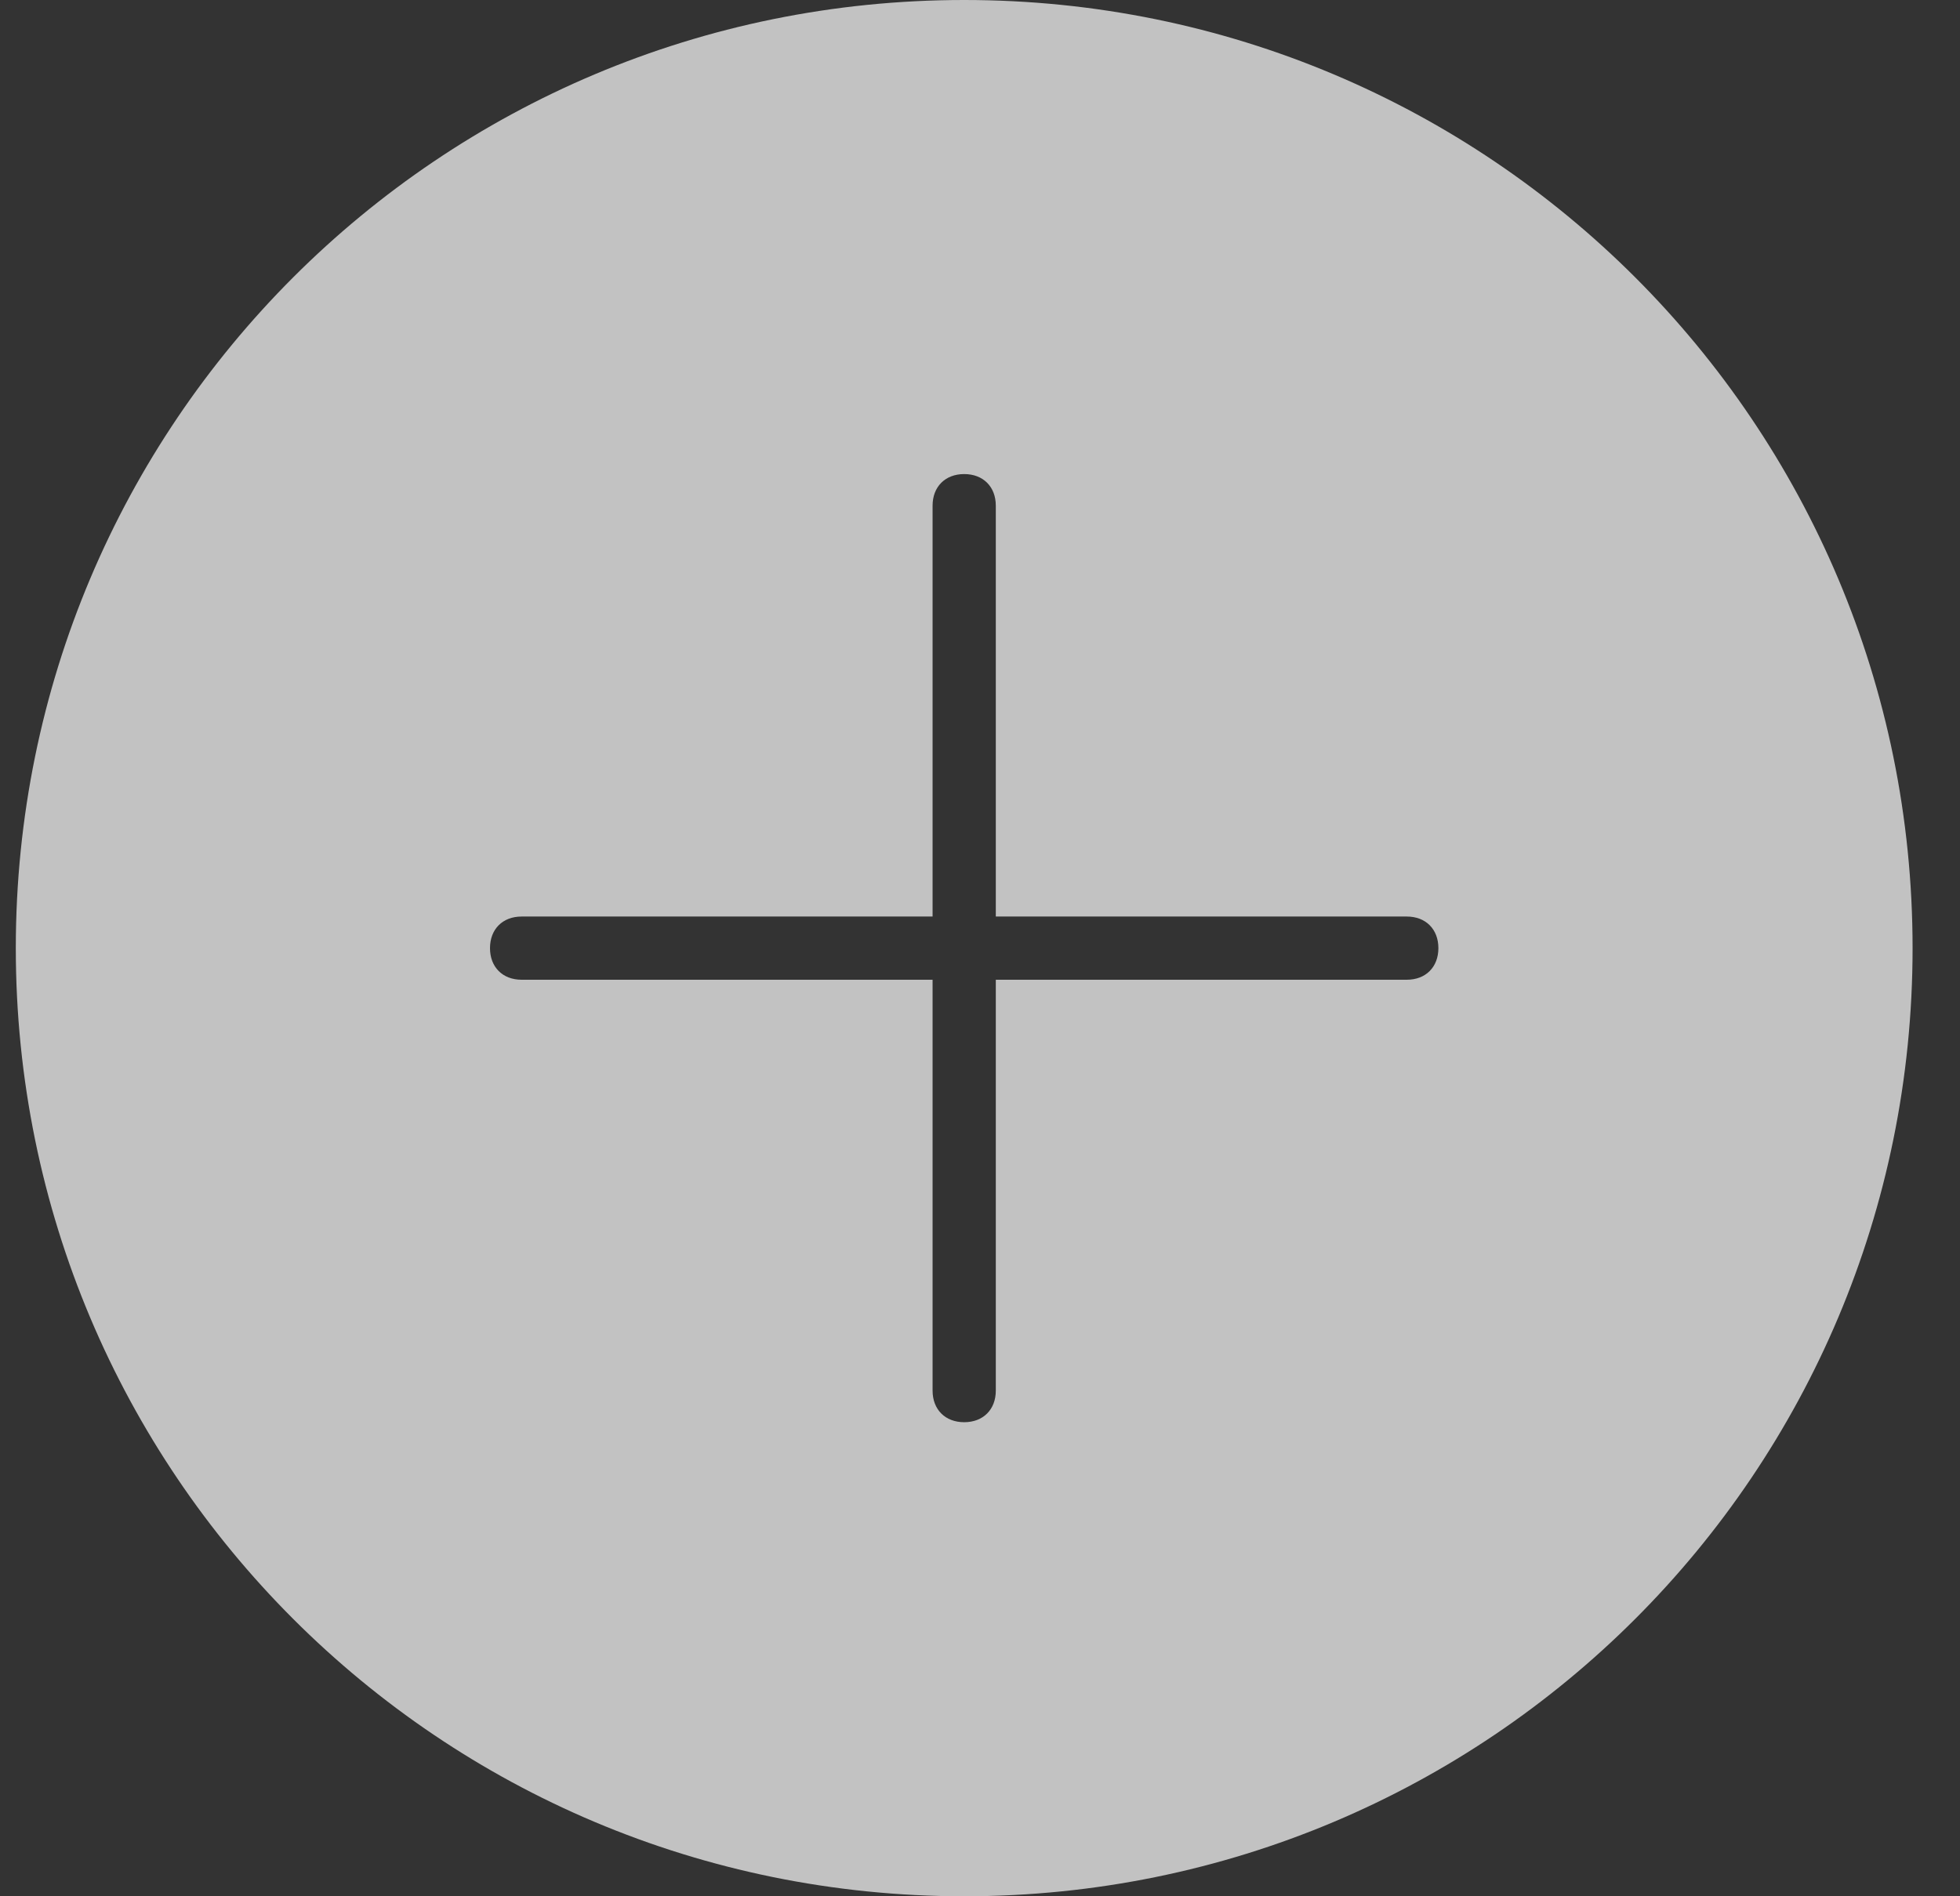 <svg width="31" height="30" viewBox="0 0 31 30" fill="none" xmlns="http://www.w3.org/2000/svg">
<rect x="0" y="0" width="31" height="30" fill="#333333" stroke="none"/>
<g opacity="0.7">
<path d="M15.25 0C6.95 0 0.25 6.7 0.25 15C0.25 23.3 6.95 30 15.25 30C23.55 30 30.25 23.3 30.25 15C30.25 6.7 23.55 0 15.25 0ZM22.25 15.5H15.75V22C15.75 22.3 15.55 22.5 15.25 22.5C14.95 22.5 14.75 22.3 14.75 22V15.5H8.25C7.95 15.5 7.75 15.3 7.75 15C7.75 14.7 7.95 14.5 8.25 14.5H14.75V8C14.75 7.7 14.95 7.5 15.25 7.5C15.55 7.5 15.75 7.7 15.75 8V14.5H22.25C22.55 14.5 22.75 14.7 22.75 15C22.75 15.3 22.55 15.5 22.25 15.5Z" fill="white"/>
</g>
</svg>
